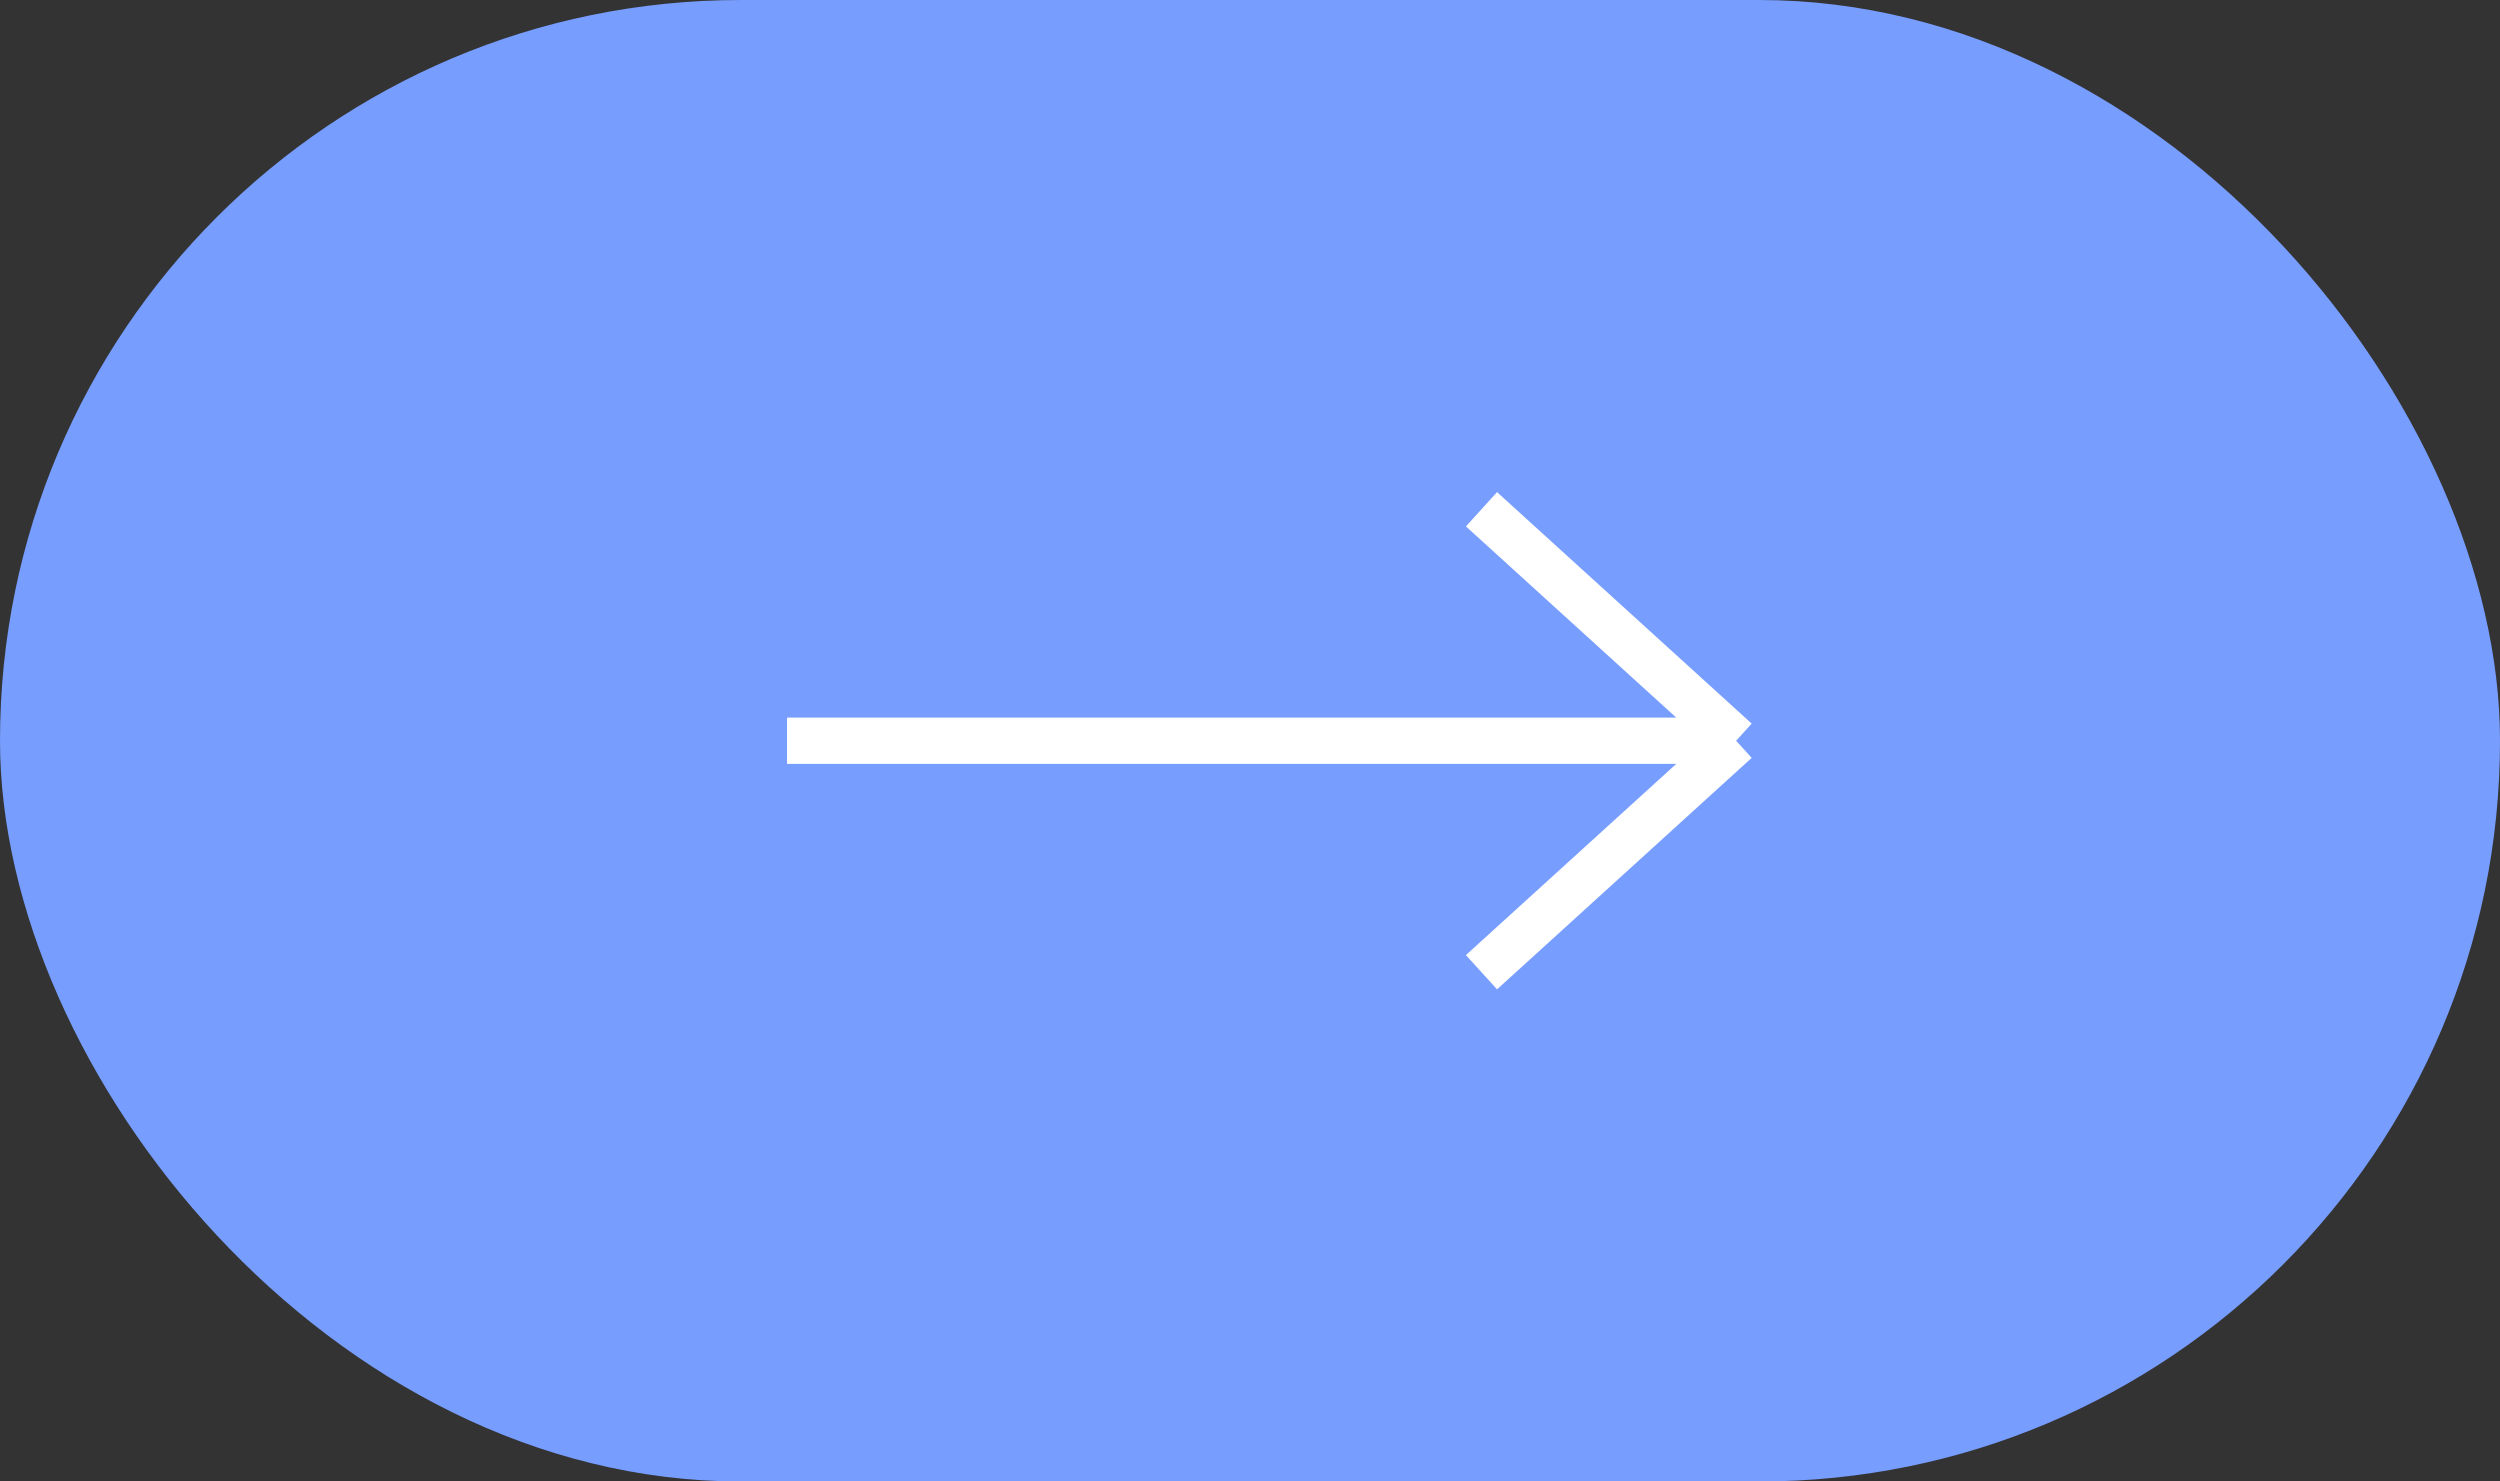 <svg width="54" height="32" viewBox="0 0 54 32" fill="none" xmlns="http://www.w3.org/2000/svg">
<rect x="0" y="0" width="54" height="32" fill="#333333" stroke="none"/>
<g id="Group 97">
<rect id="Rectangle 101" width="54" height="32" rx="16" fill="#779DFF"/>
<path id="Vector 54" d="M17 16H37.5M37.5 16L32 11M37.5 16L32 21" stroke="white"/>
</g>
</svg>
